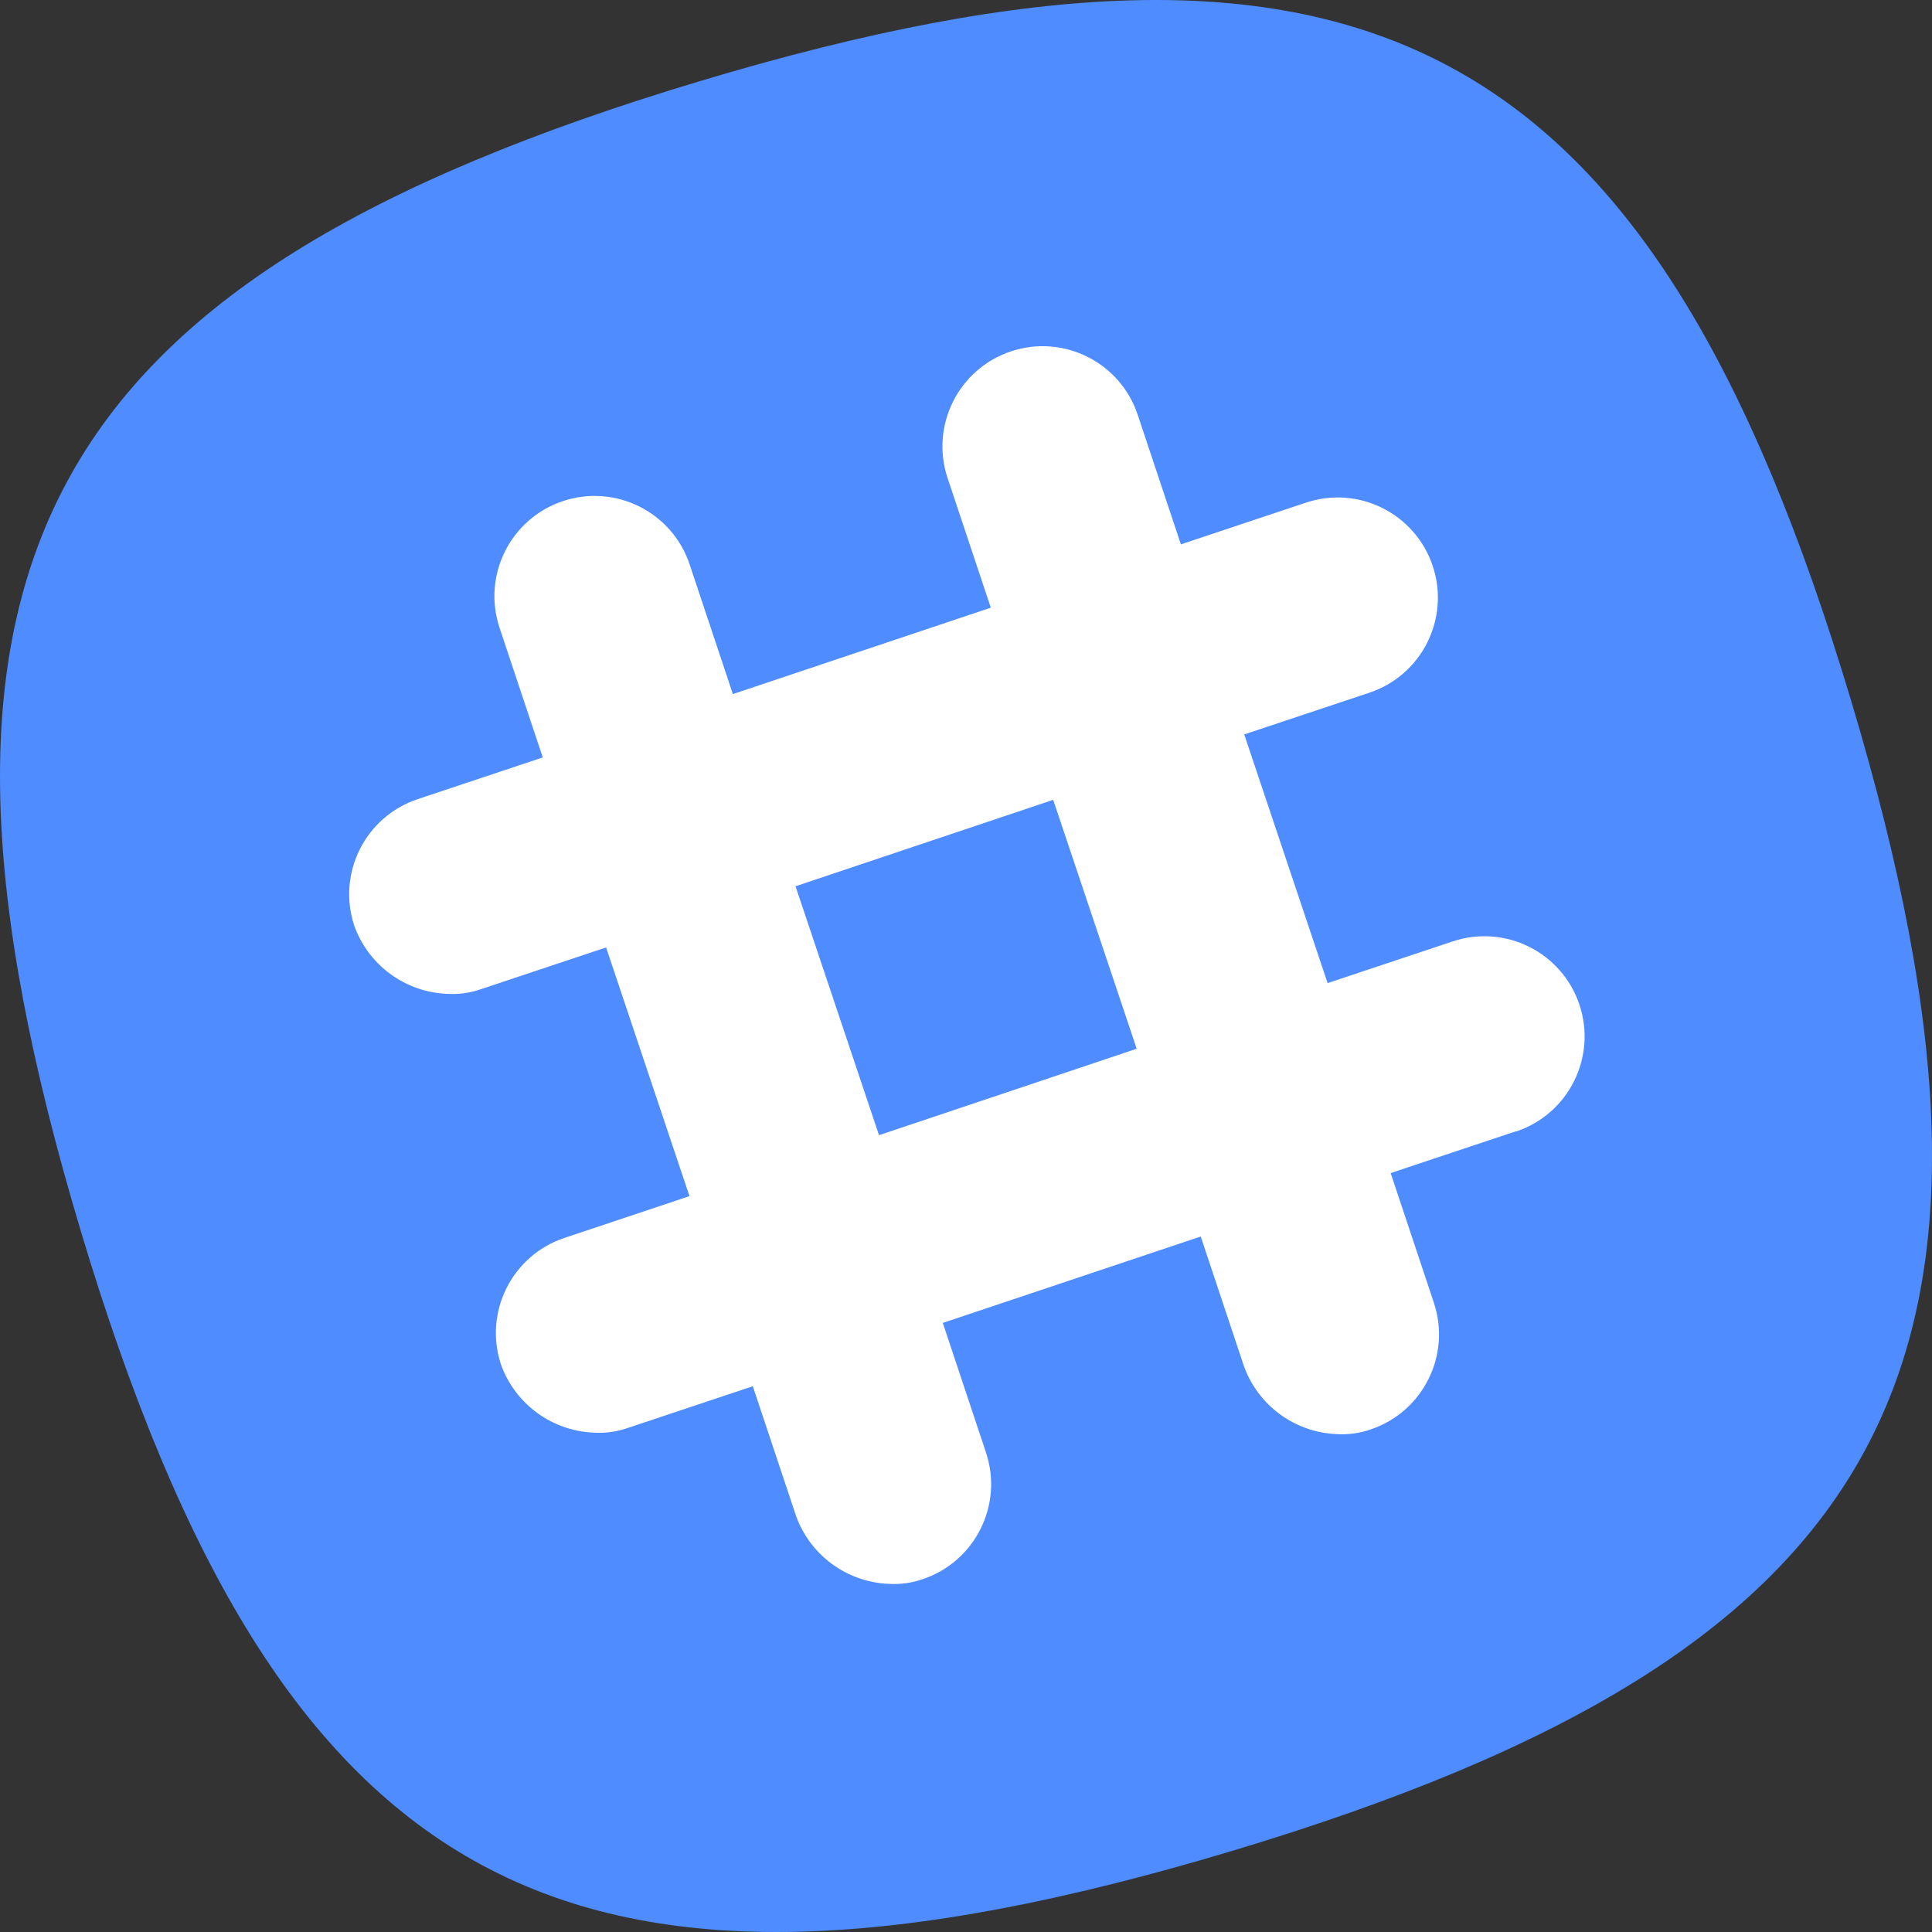 <?xml version="1.0" encoding="utf-8"?>
<!-- Generator: Adobe Illustrator 16.0.0, SVG Export Plug-In . SVG Version: 6.00 Build 0)  -->
<!DOCTYPE svg PUBLIC "-//W3C//DTD SVG 1.1//EN" "http://www.w3.org/Graphics/SVG/1.1/DTD/svg11.dtd">
<svg version="1.1" id="Layer_1" xmlns="http://www.w3.org/2000/svg" xmlns:xlink="http://www.w3.org/1999/xlink" x="0px" y="0px"
	 width="99.997px" height="99.998px" viewBox="-1731.714 -4577.001 99.997 99.998"
	 enable-background="new -1731.714 -4577.001 99.997 99.998" xml:space="preserve">
<rect x="-1731.714" y="-4577.001" width="99.997" height="99.998" fill="#333333" stroke="none"/>
<g transform="translate(-1731.717 -4577)">
	<circle fill="#FFFFFF" cx="53.119" cy="50.073" r="39.598"/>
	
		<rect x="42.968" y="43.278" transform="matrix(-0.948 0.318 -0.318 -0.948 113.332 81.644)" fill="#4E8CFF" width="14.068" height="13.59"/>
	<path fill="#4E8CFF" d="M95.809,36.248C85.496,1.87,70.626-6.122,36.252,4.191C1.878,14.504-6.118,29.374,4.195,63.748
		s25.184,42.37,59.558,32.057C98.126,85.492,106.122,70.626,95.809,36.248z M78.457,58.556l-6.476,2.16l2.236,6.708
		c0.906,2.715-0.56,5.651-3.273,6.561c-0.564,0.197-1.162,0.279-1.758,0.242c-2.166-0.089-4.063-1.48-4.799-3.52l-2.236-6.708
		l-13.35,4.472l2.236,6.708c0.902,2.715-0.564,5.649-3.278,6.556c-0.564,0.197-1.161,0.279-1.758,0.242
		c-2.166-0.089-4.062-1.48-4.798-3.52l-2.236-6.708l-6.476,2.16c-0.563,0.197-1.161,0.279-1.757,0.241
		c-2.166-0.089-4.063-1.48-4.799-3.52c-0.902-2.715,0.564-5.649,3.278-6.557l6.476-2.164l-4.315-12.872l-6.476,2.16
		c-0.563,0.197-1.161,0.279-1.758,0.242c-2.166-0.089-4.062-1.48-4.798-3.52c-0.903-2.716,0.564-5.649,3.278-6.557l6.476-2.16
		l-2.236-6.708c-0.905-2.717,0.563-5.653,3.28-6.559s5.653,0.563,6.559,3.281l2.236,6.708l13.35-4.472l-2.236-6.708
		c-0.905-2.717,0.563-5.653,3.28-6.559s5.653,0.563,6.559,3.281l0,0l2.236,6.708l6.476-2.16c2.717-0.905,5.653,0.563,6.559,3.28
		s-0.563,5.653-3.28,6.559l0,0l-6.476,2.16l4.315,12.871l6.476-2.16c2.717-0.905,5.653,0.563,6.559,3.28
		c0.905,2.717-0.563,5.653-3.28,6.559L78.457,58.556z"/>
</g>
</svg>
